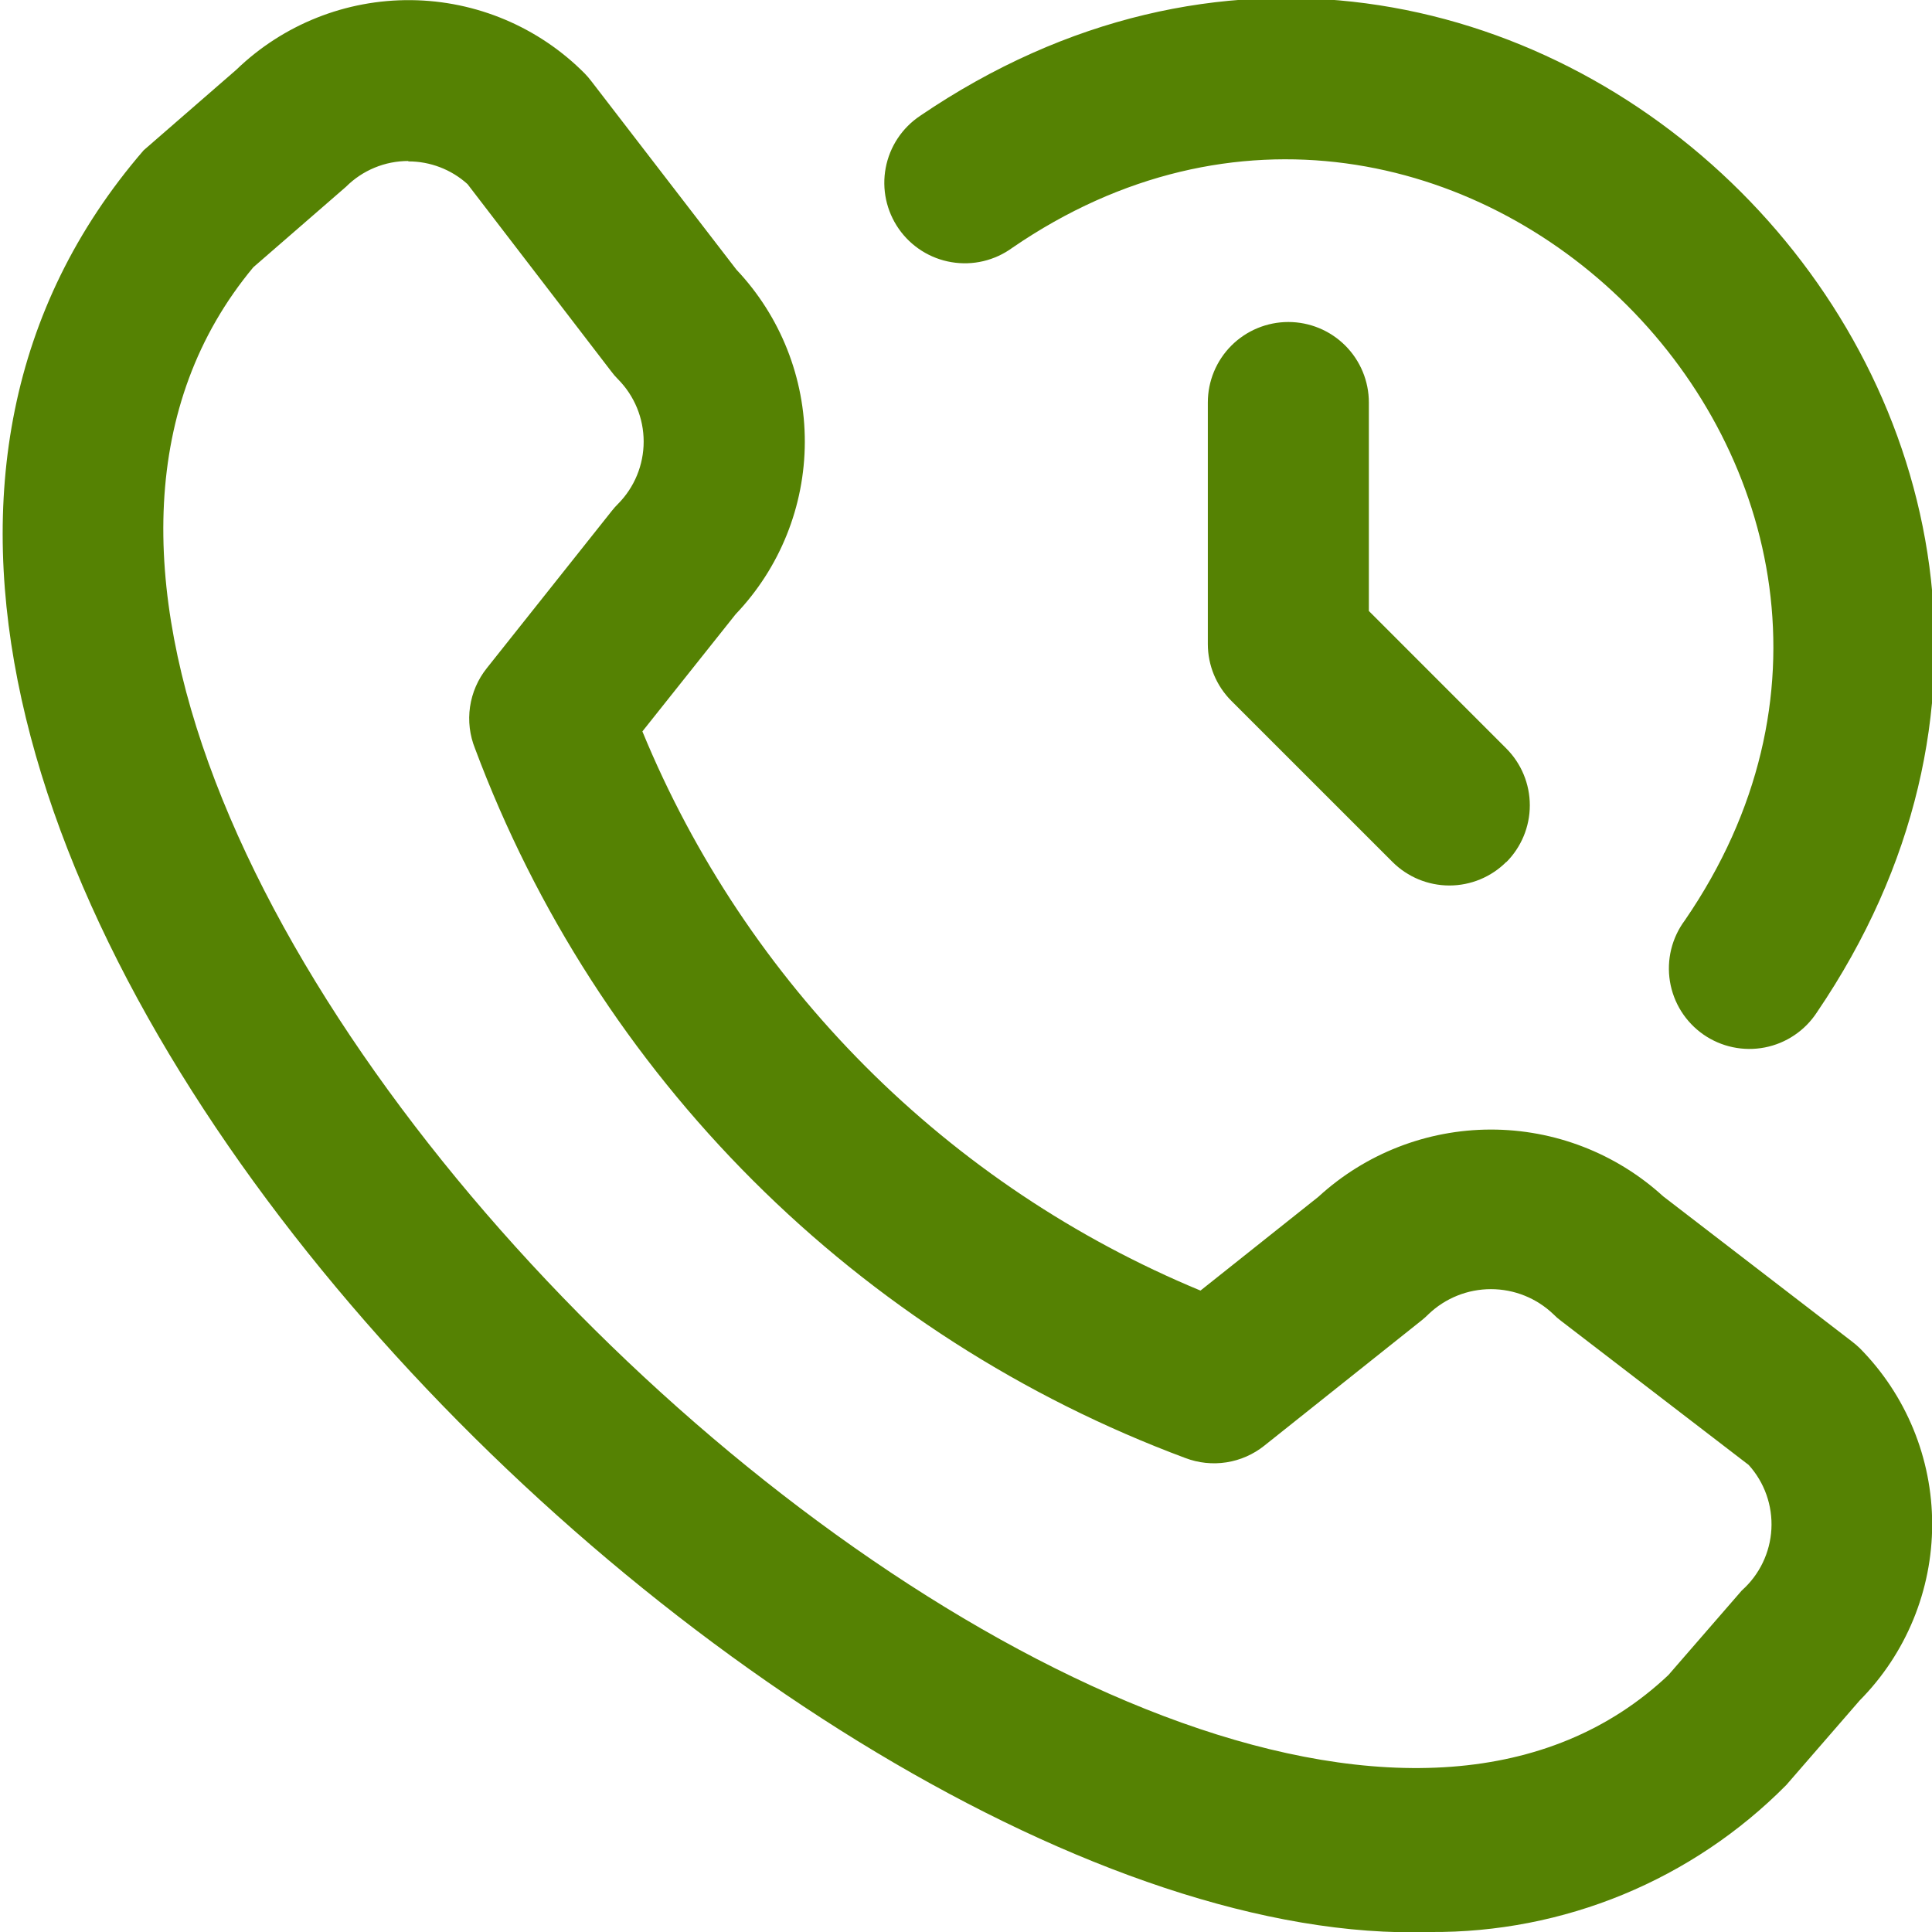 <svg width="100" height="100" viewBox="0 0 100 100" fill="none" xmlns="http://www.w3.org/2000/svg">
<path d="M74.028 100C40.14 101.146 -20.91 40.604 7.435 7.779L12.228 3.613C14.654 1.268 17.906 -0.028 21.281 0.007C24.655 0.041 27.88 1.402 30.258 3.796C30.386 3.927 30.506 4.066 30.616 4.213L38.118 13.958C40.398 16.37 41.665 19.565 41.657 22.883C41.65 26.202 40.368 29.391 38.077 31.792L33.25 37.858C35.922 44.346 39.85 50.242 44.807 55.209C49.764 60.176 55.654 64.115 62.137 66.8L68.239 61.946C70.672 59.712 73.854 58.47 77.157 58.466C80.461 58.461 83.646 59.694 86.085 61.921L95.838 69.421C95.984 69.531 96.123 69.649 96.255 69.775C98.66 72.202 100.009 75.48 100.009 78.896C100.009 82.312 98.66 85.59 96.255 88.017L92.458 92.392C90.049 94.826 87.178 96.753 84.013 98.06C80.847 99.366 77.452 100.026 74.028 100ZM21.135 8.333C20.536 8.333 19.942 8.45 19.389 8.679C18.835 8.908 18.332 9.244 17.909 9.667L13.112 13.833C-10.42 42.117 61.587 110.096 86.356 86.7L90.157 82.321C90.609 81.919 90.977 81.431 91.239 80.887C91.502 80.342 91.654 79.751 91.687 79.147C91.72 78.543 91.633 77.939 91.431 77.368C91.23 76.798 90.917 76.274 90.511 75.825L80.813 68.379C80.665 68.27 80.525 68.149 80.396 68.017C79.527 67.188 78.372 66.726 77.17 66.726C75.969 66.726 74.814 67.188 73.945 68.017C73.834 68.129 73.717 68.234 73.594 68.333L65.434 74.833C64.868 75.284 64.193 75.58 63.478 75.691C62.762 75.802 62.03 75.725 61.354 75.467C52.952 72.338 45.321 67.44 38.978 61.105C32.635 54.77 27.728 47.146 24.59 38.75C24.312 38.064 24.222 37.316 24.329 36.584C24.436 35.852 24.736 35.161 25.198 34.583L31.675 26.433C31.771 26.31 31.876 26.193 31.988 26.083C32.839 25.225 33.316 24.065 33.316 22.856C33.316 21.648 32.839 20.488 31.988 19.629C31.858 19.5 31.738 19.36 31.629 19.212L24.198 9.529C23.358 8.771 22.266 8.352 21.135 8.354V8.333ZM94.042 52.4C114.839 21.796 78.204 -14.792 47.625 5.996C47.164 6.304 46.769 6.7 46.463 7.163C46.157 7.625 45.947 8.144 45.844 8.689C45.741 9.233 45.748 9.793 45.864 10.335C45.98 10.877 46.204 11.39 46.521 11.845C46.838 12.3 47.243 12.686 47.712 12.983C48.18 13.279 48.703 13.479 49.25 13.57C49.797 13.662 50.357 13.644 50.896 13.517C51.436 13.389 51.945 13.155 52.393 12.829C75.207 -2.833 102.865 24.846 87.206 47.638C86.873 48.085 86.633 48.595 86.5 49.138C86.368 49.68 86.346 50.243 86.435 50.794C86.525 51.345 86.724 51.873 87.021 52.345C87.319 52.818 87.708 53.225 88.166 53.545C88.624 53.864 89.142 54.088 89.688 54.203C90.234 54.318 90.798 54.323 91.346 54.216C91.894 54.109 92.415 53.894 92.878 53.581C93.341 53.27 93.737 52.868 94.042 52.4ZM77.962 44.629C78.744 43.848 79.183 42.788 79.183 41.683C79.183 40.578 78.744 39.519 77.962 38.737L70.852 31.625V20.833C70.852 19.728 70.413 18.669 69.631 17.887C68.85 17.106 67.79 16.667 66.684 16.667C65.579 16.667 64.519 17.106 63.737 17.887C62.956 18.669 62.517 19.728 62.517 20.833V33.333C62.517 34.438 62.956 35.498 63.738 36.279L72.073 44.612C72.855 45.394 73.915 45.833 75.02 45.833C76.125 45.833 77.185 45.394 77.966 44.612L77.962 44.629Z" fill="#558203"/>
</svg>
